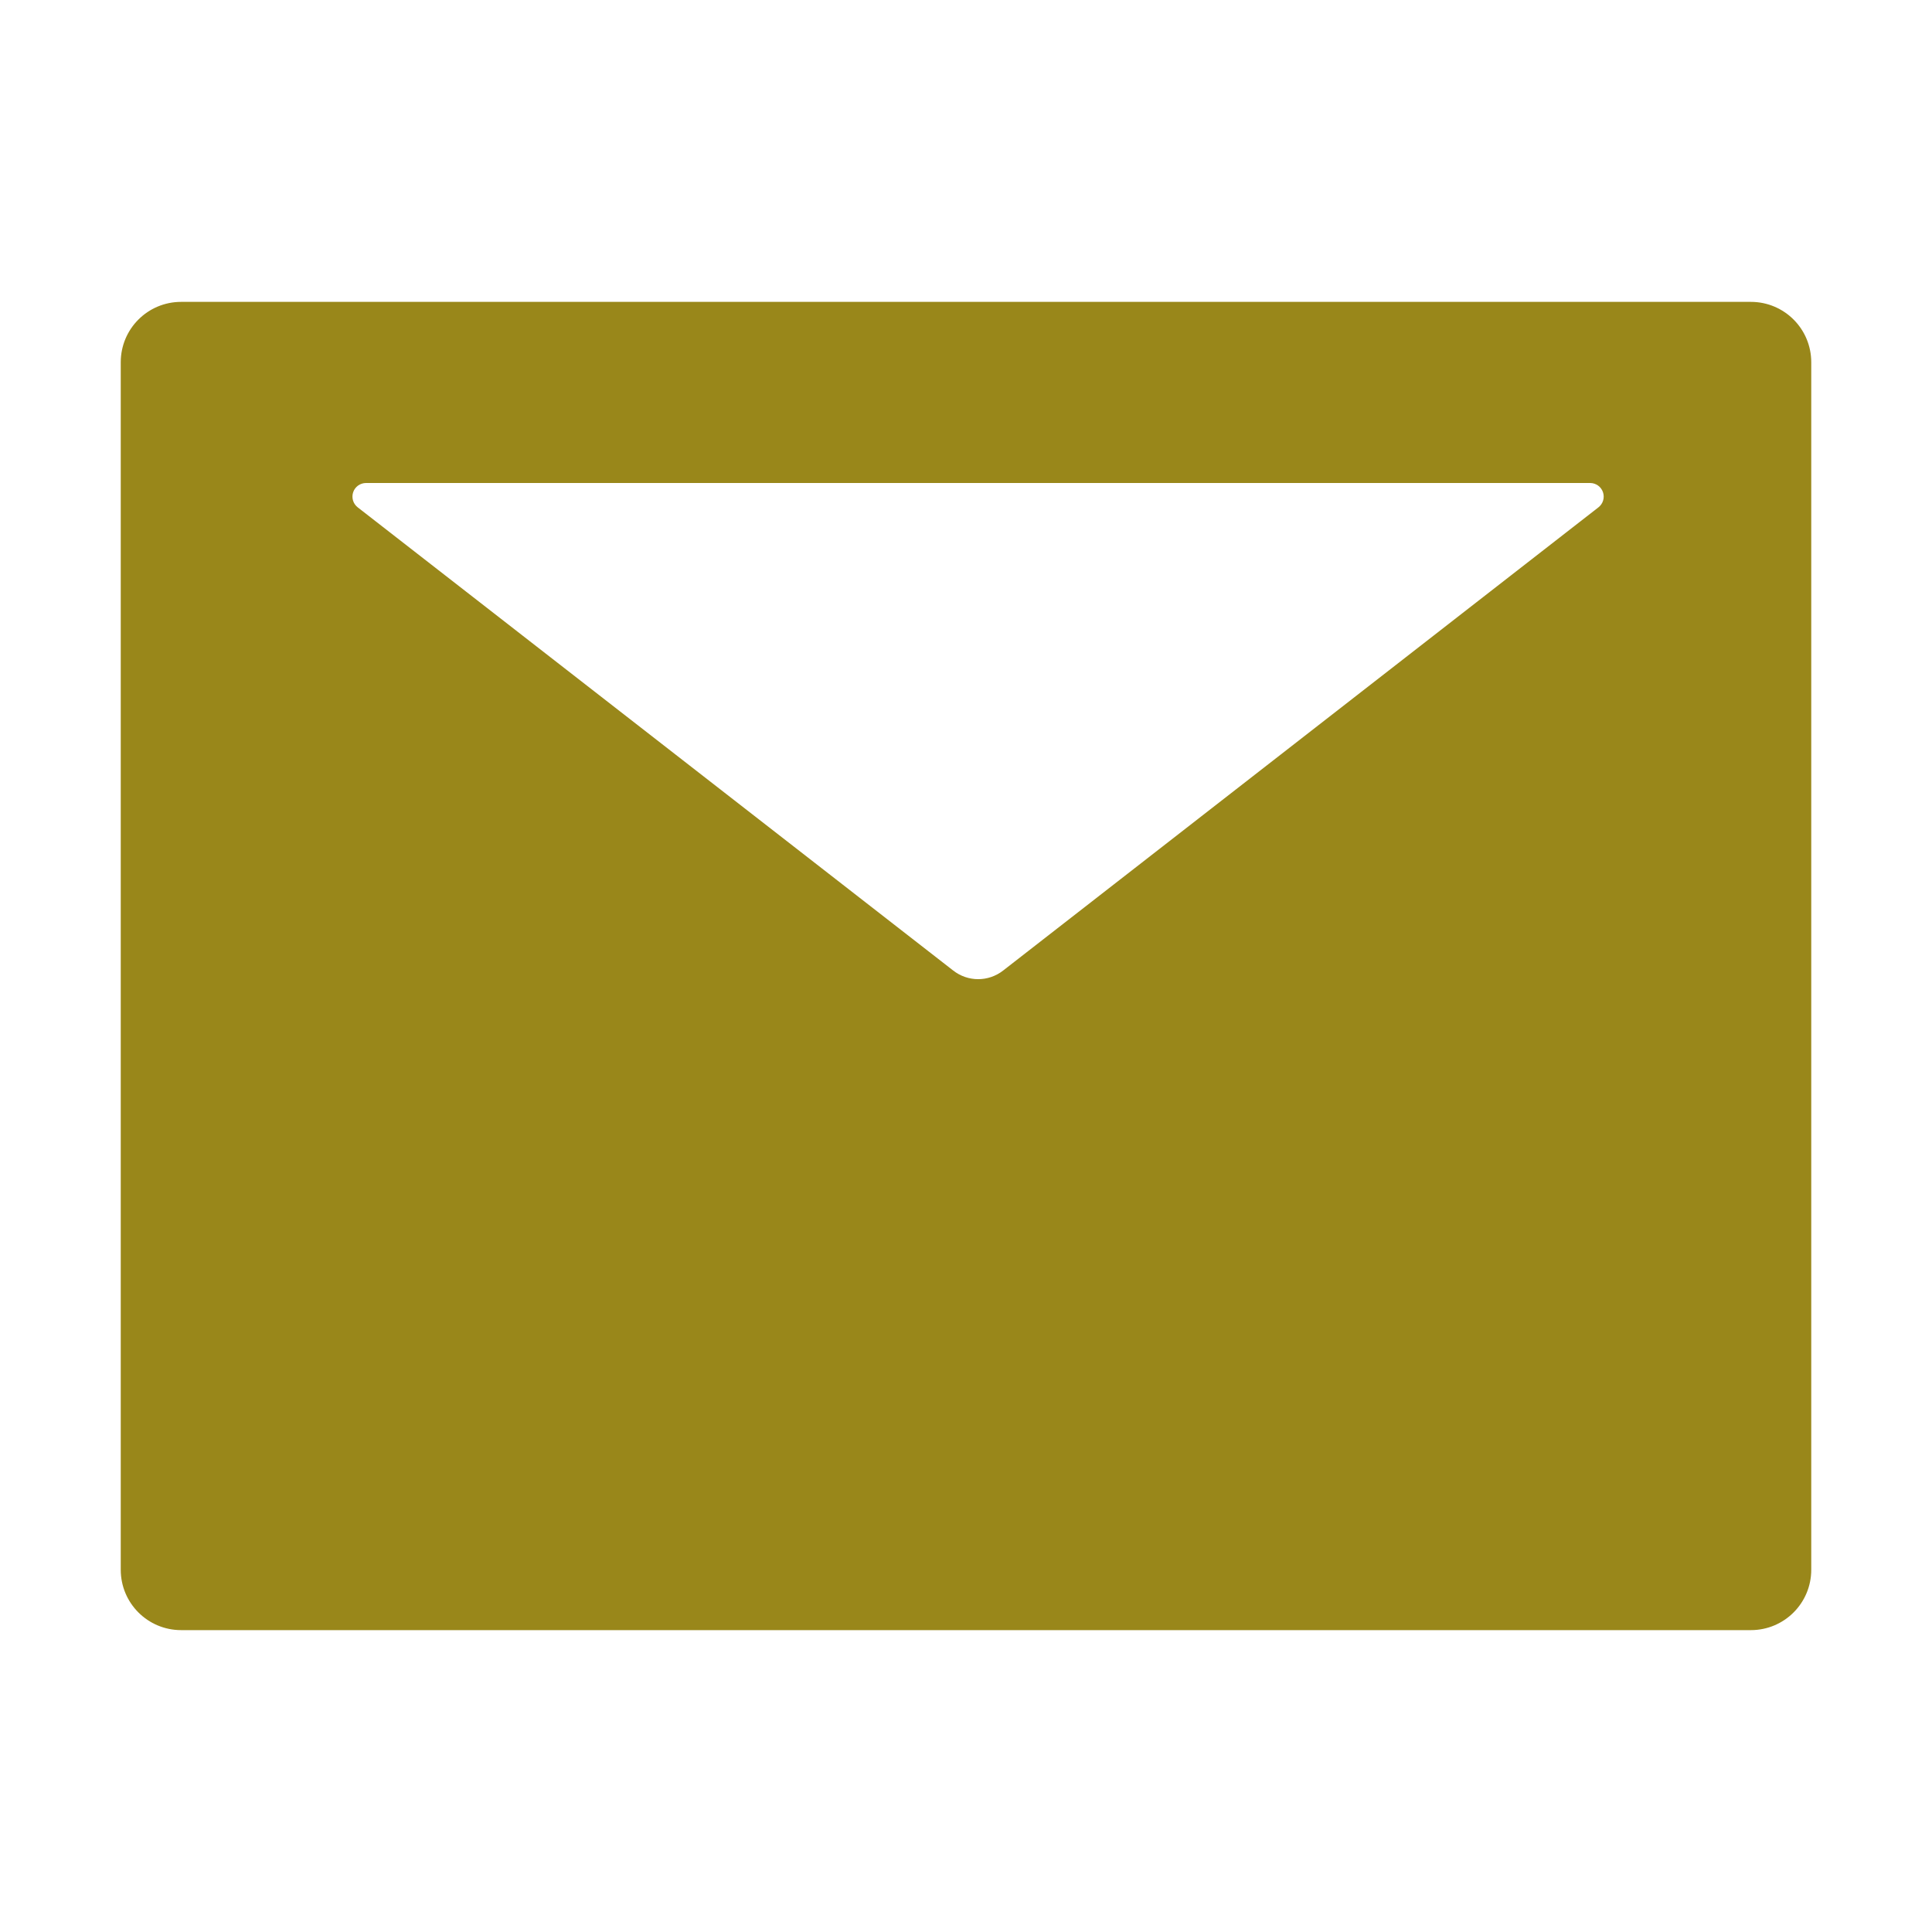 ﻿<svg width="36" height="36" viewBox="0 0 36 36" fill="none" xmlns="http://www.w3.org/2000/svg">
    <path d="M32.625 5.625H3.375C2.753 5.625 2.25 6.128 2.25 6.75V29.25C2.25 29.872 2.753 30.375 3.375 30.375H32.625C33.247 30.375 33.75 29.872 33.75 29.25V6.75C33.75 6.128 33.247 5.625 32.625 5.625ZM29.784 9.454L18.693 18.084C18.418 18.299 18.035 18.299 17.761 18.084L6.666 9.454C6.624 9.421 6.593 9.377 6.578 9.326C6.563 9.275 6.564 9.221 6.581 9.171C6.598 9.121 6.63 9.078 6.673 9.047C6.716 9.017 6.767 9 6.82 9H29.63C29.683 9 29.734 9.017 29.777 9.047C29.82 9.078 29.852 9.121 29.869 9.171C29.886 9.221 29.887 9.275 29.872 9.326C29.857 9.377 29.826 9.421 29.784 9.454Z" fill="#99871A"/>
</svg>
